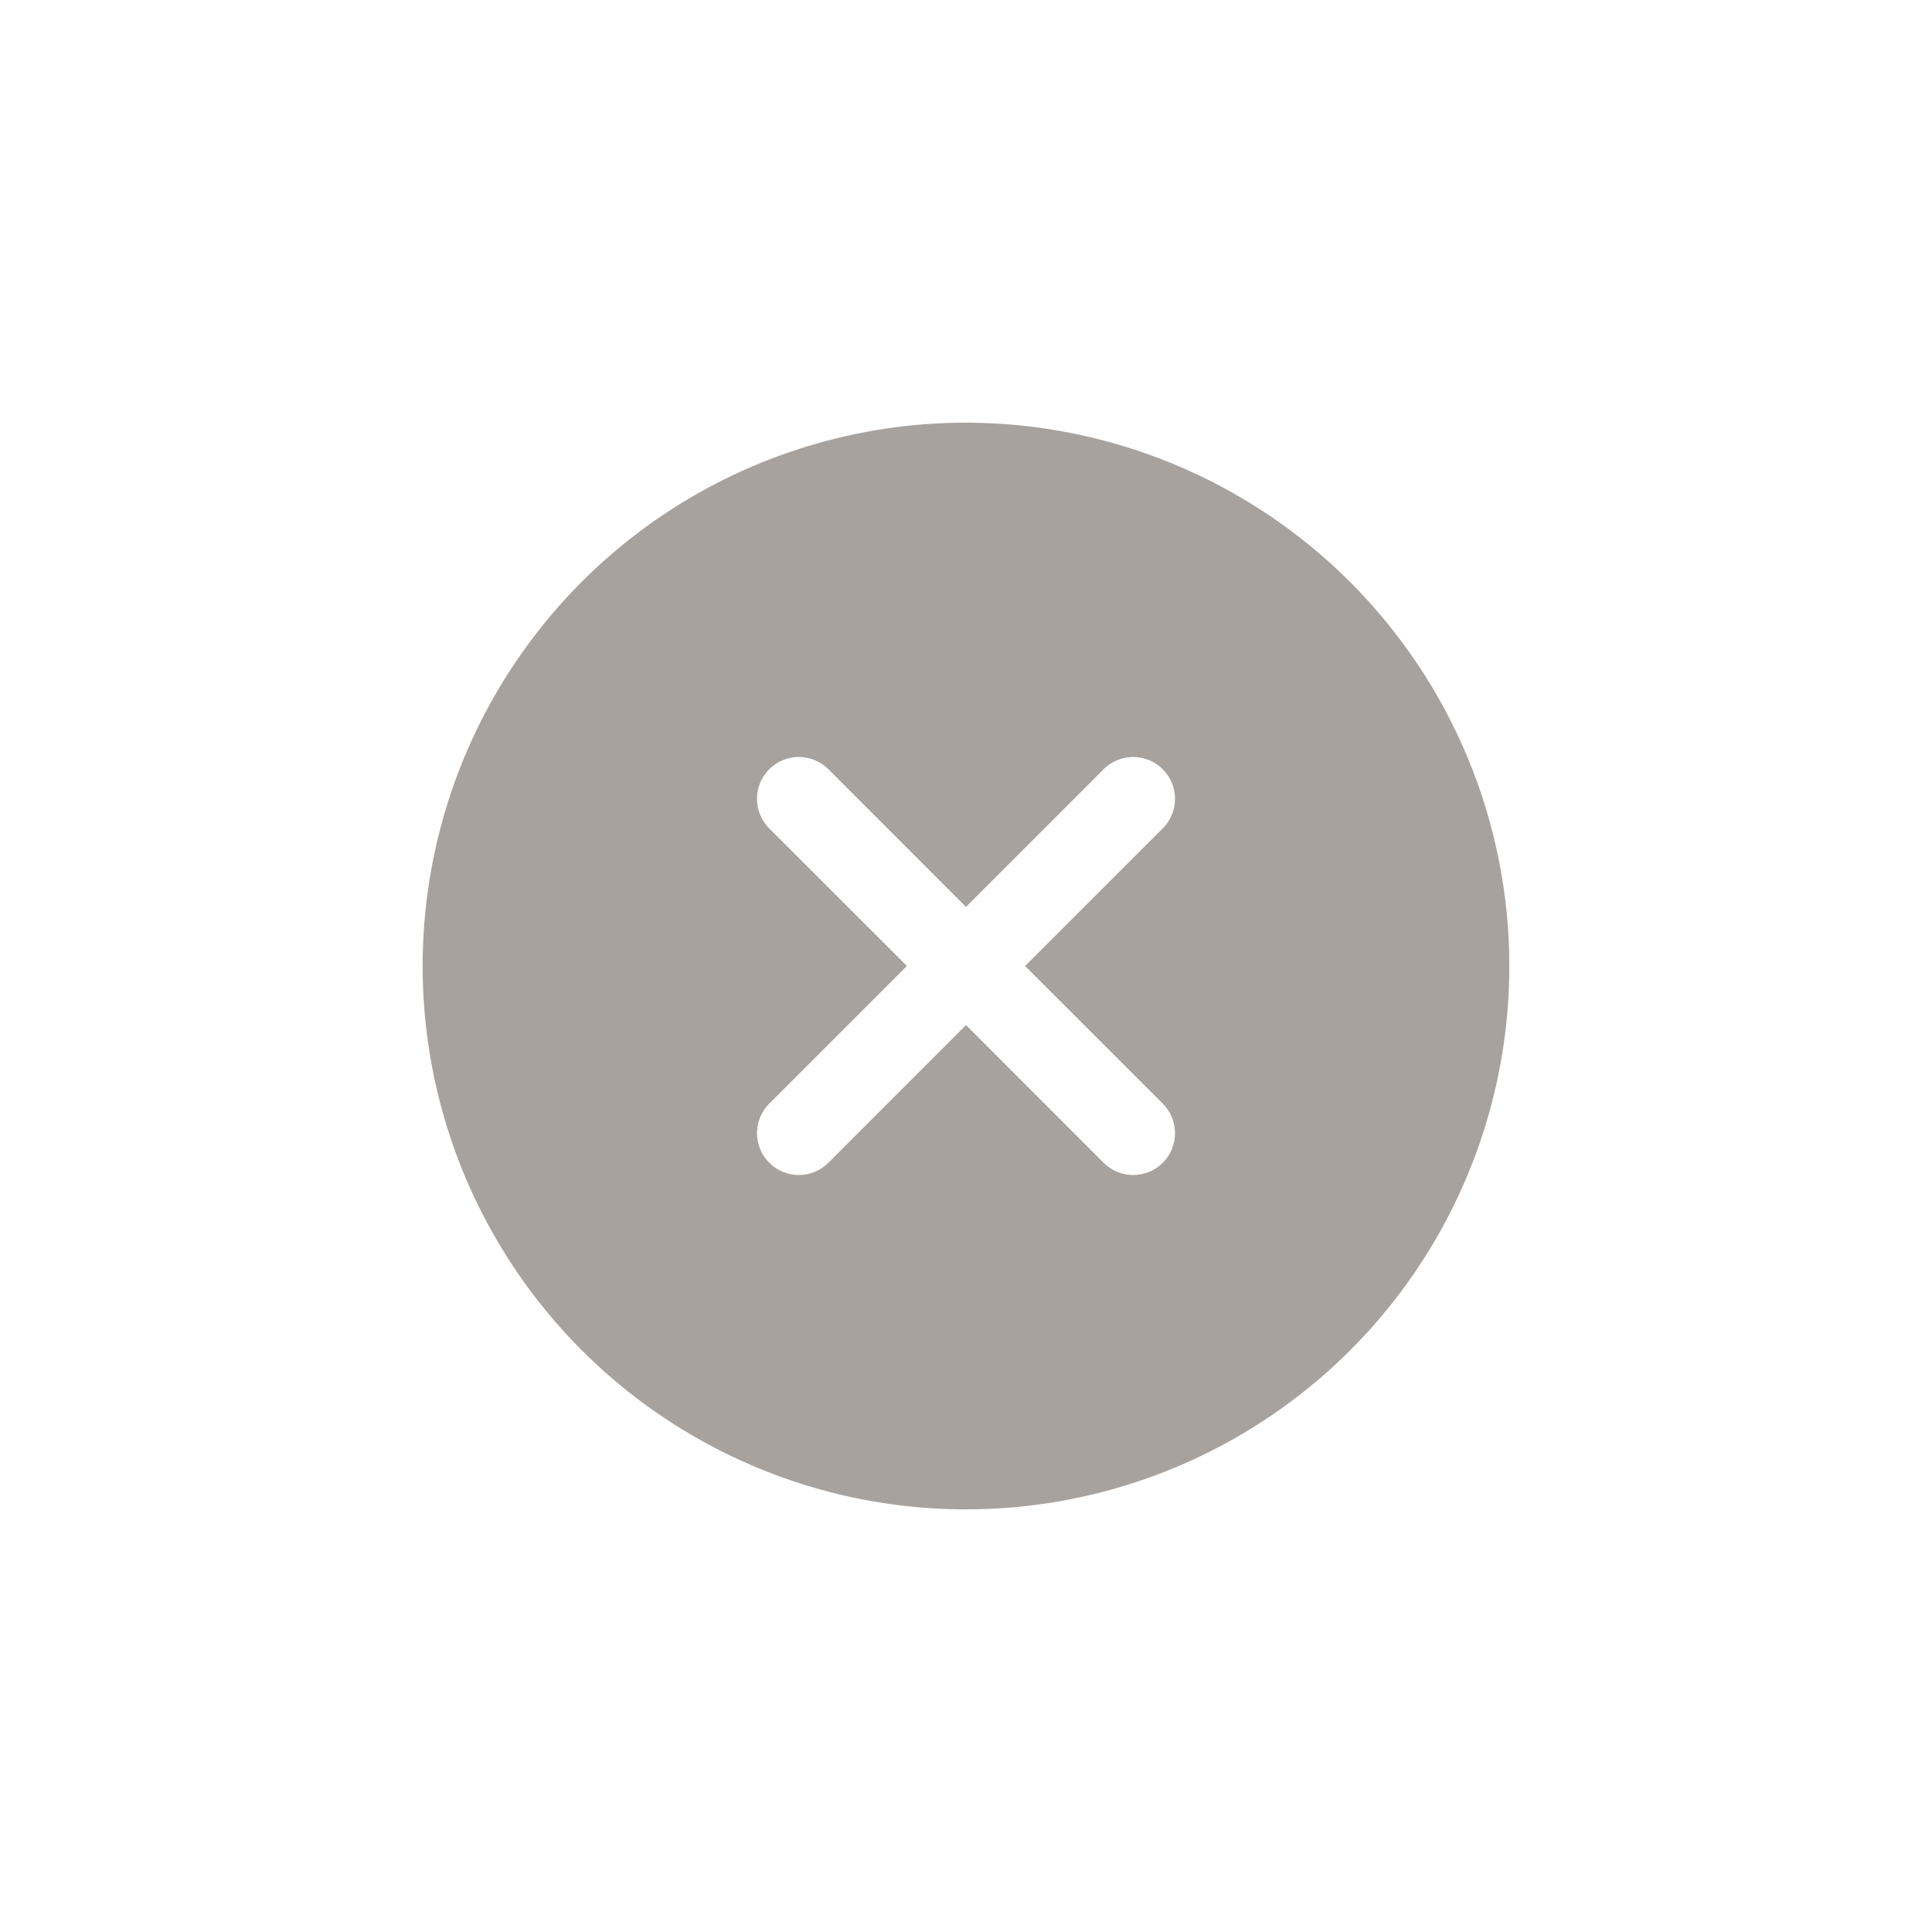 <svg width="26" height="26" viewBox="0 0 26 26" fill="none" xmlns="http://www.w3.org/2000/svg">
<path d="M13 5.688C11.554 5.688 10.14 6.116 8.937 6.92C7.735 7.723 6.798 8.866 6.244 10.202C5.691 11.538 5.546 13.008 5.828 14.427C6.11 15.845 6.807 17.148 7.829 18.171C8.852 19.194 10.155 19.89 11.573 20.172C12.992 20.454 14.462 20.309 15.798 19.756C17.135 19.203 18.277 18.265 19.08 17.063C19.884 15.86 20.312 14.446 20.312 13C20.311 11.061 19.539 9.203 18.169 7.832C16.797 6.461 14.939 5.69 13 5.688ZM15.648 14.852C15.7 14.904 15.742 14.966 15.77 15.035C15.798 15.103 15.813 15.176 15.813 15.25C15.813 15.324 15.798 15.397 15.77 15.465C15.742 15.534 15.7 15.596 15.648 15.648C15.596 15.7 15.534 15.742 15.465 15.77C15.397 15.798 15.324 15.813 15.25 15.813C15.176 15.813 15.103 15.798 15.035 15.77C14.966 15.742 14.904 15.7 14.852 15.648L13 13.795L11.148 15.648C11.096 15.7 11.034 15.742 10.965 15.77C10.897 15.798 10.824 15.813 10.75 15.813C10.676 15.813 10.603 15.798 10.535 15.77C10.466 15.742 10.404 15.7 10.352 15.648C10.3 15.596 10.258 15.534 10.23 15.465C10.202 15.397 10.187 15.324 10.187 15.25C10.187 15.176 10.202 15.103 10.23 15.035C10.258 14.966 10.3 14.904 10.352 14.852L12.205 13L10.352 11.148C10.246 11.043 10.187 10.899 10.187 10.75C10.187 10.601 10.246 10.458 10.352 10.352C10.458 10.246 10.601 10.187 10.75 10.187C10.899 10.187 11.042 10.246 11.148 10.352L13 12.205L14.852 10.352C14.904 10.3 14.966 10.258 15.035 10.23C15.103 10.202 15.176 10.187 15.25 10.187C15.324 10.187 15.397 10.202 15.465 10.23C15.534 10.258 15.596 10.3 15.648 10.352C15.7 10.404 15.742 10.466 15.77 10.535C15.798 10.603 15.813 10.676 15.813 10.75C15.813 10.824 15.798 10.897 15.77 10.965C15.742 11.034 15.7 11.096 15.648 11.148L13.795 13L15.648 14.852Z" fill="#A8A29E"/>
</svg>
